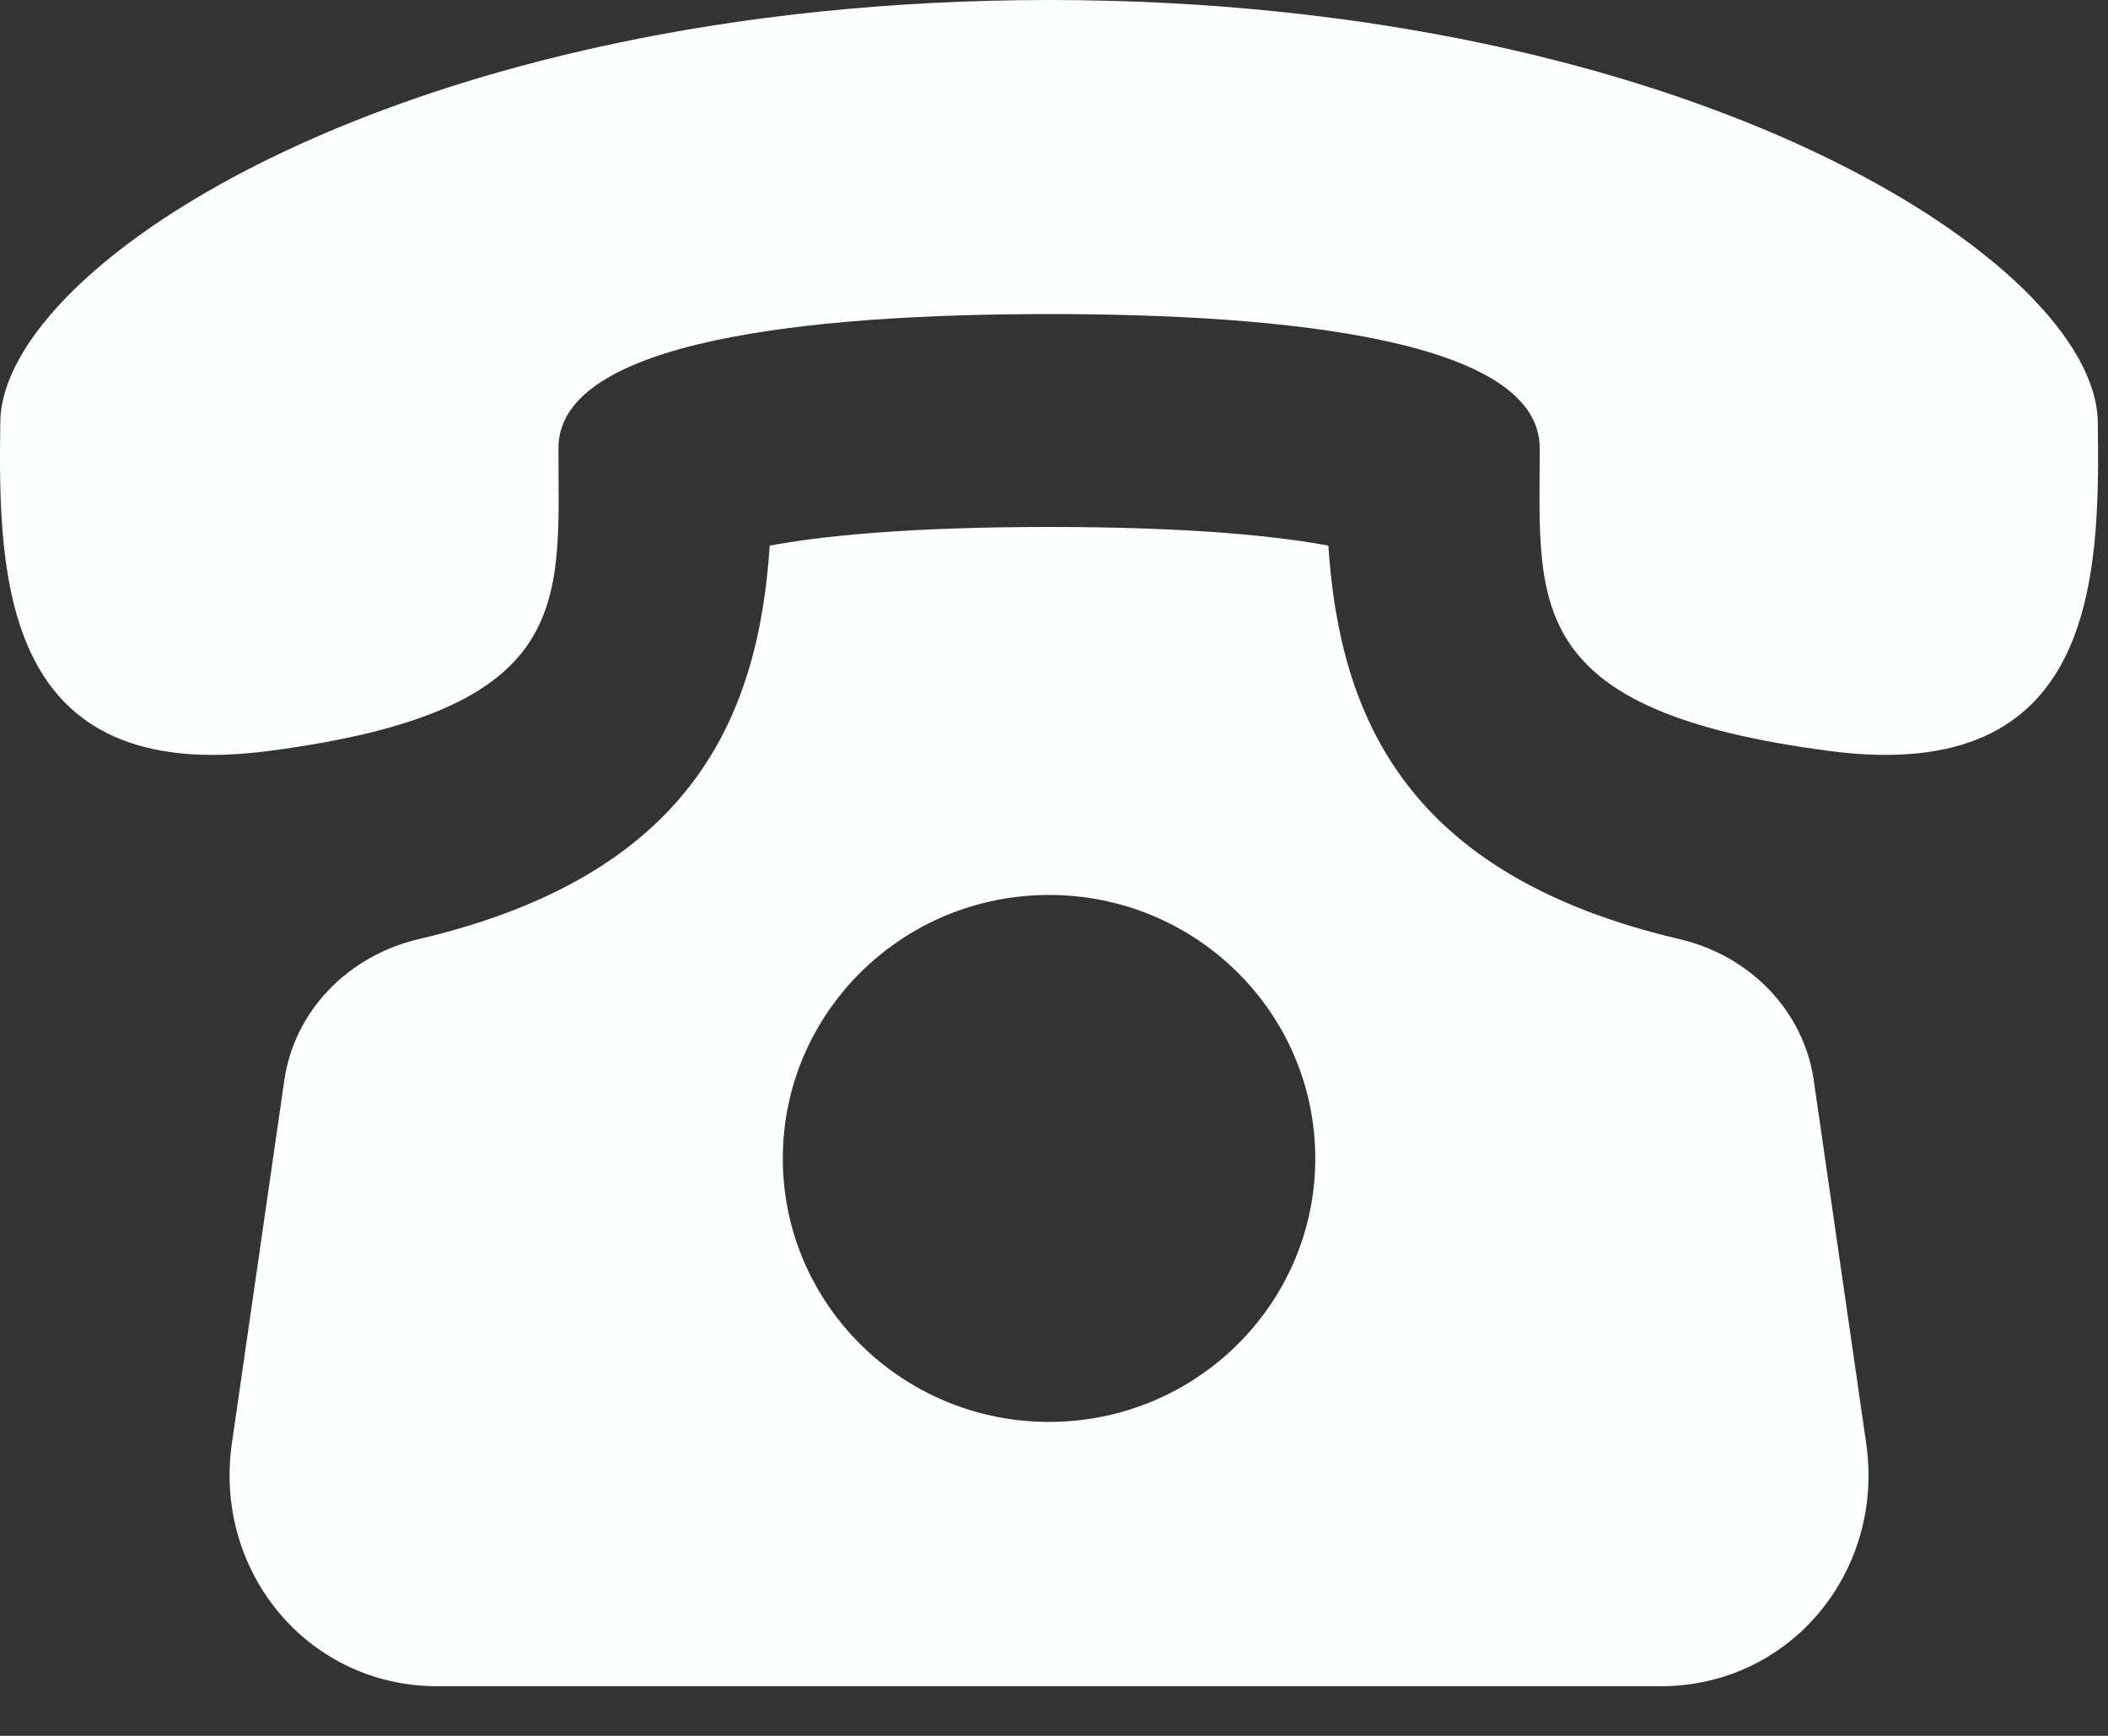 <svg width="34" height="28" viewBox="0 0 34 28" fill="none" xmlns="http://www.w3.org/2000/svg">
<rect x="0" y="0" width="34" height="28" fill="#333333" stroke="none"/>
<path d="M29.255 17.43C29.092 16.296 28.217 15.412 27.09 15.149C22.709 14.122 21.61 11.599 21.425 8.801C20.648 8.656 19.266 8.5 16.92 8.5C14.574 8.5 13.192 8.656 12.415 8.801C12.23 11.599 11.132 14.122 6.751 15.149C5.624 15.414 4.748 16.296 4.585 17.43L3.74 23.282C3.443 25.342 4.956 27.2 7.06 27.2H26.78C28.883 27.2 30.398 25.342 30.1 23.282L29.255 17.43ZM16.92 22.936C14.549 22.936 12.626 21.032 12.626 18.686C12.626 16.34 14.549 14.436 16.92 14.436C19.292 14.436 21.214 16.34 21.214 18.686C21.214 21.032 19.29 22.936 16.92 22.936ZM33.835 6.8C33.794 4.25 27.304 0.002 16.92 0C6.535 0.002 0.044 4.25 0.005 6.8C-0.034 9.35 0.041 12.668 4.315 12.116C9.314 11.468 9.007 9.722 9.007 7.227C9.007 5.486 13.073 5.066 16.92 5.066C20.767 5.066 24.832 5.486 24.834 7.227C24.834 9.722 24.526 11.468 29.526 12.116C33.798 12.668 33.874 9.35 33.835 6.8Z" fill="#FDFEFF"/>
</svg>
